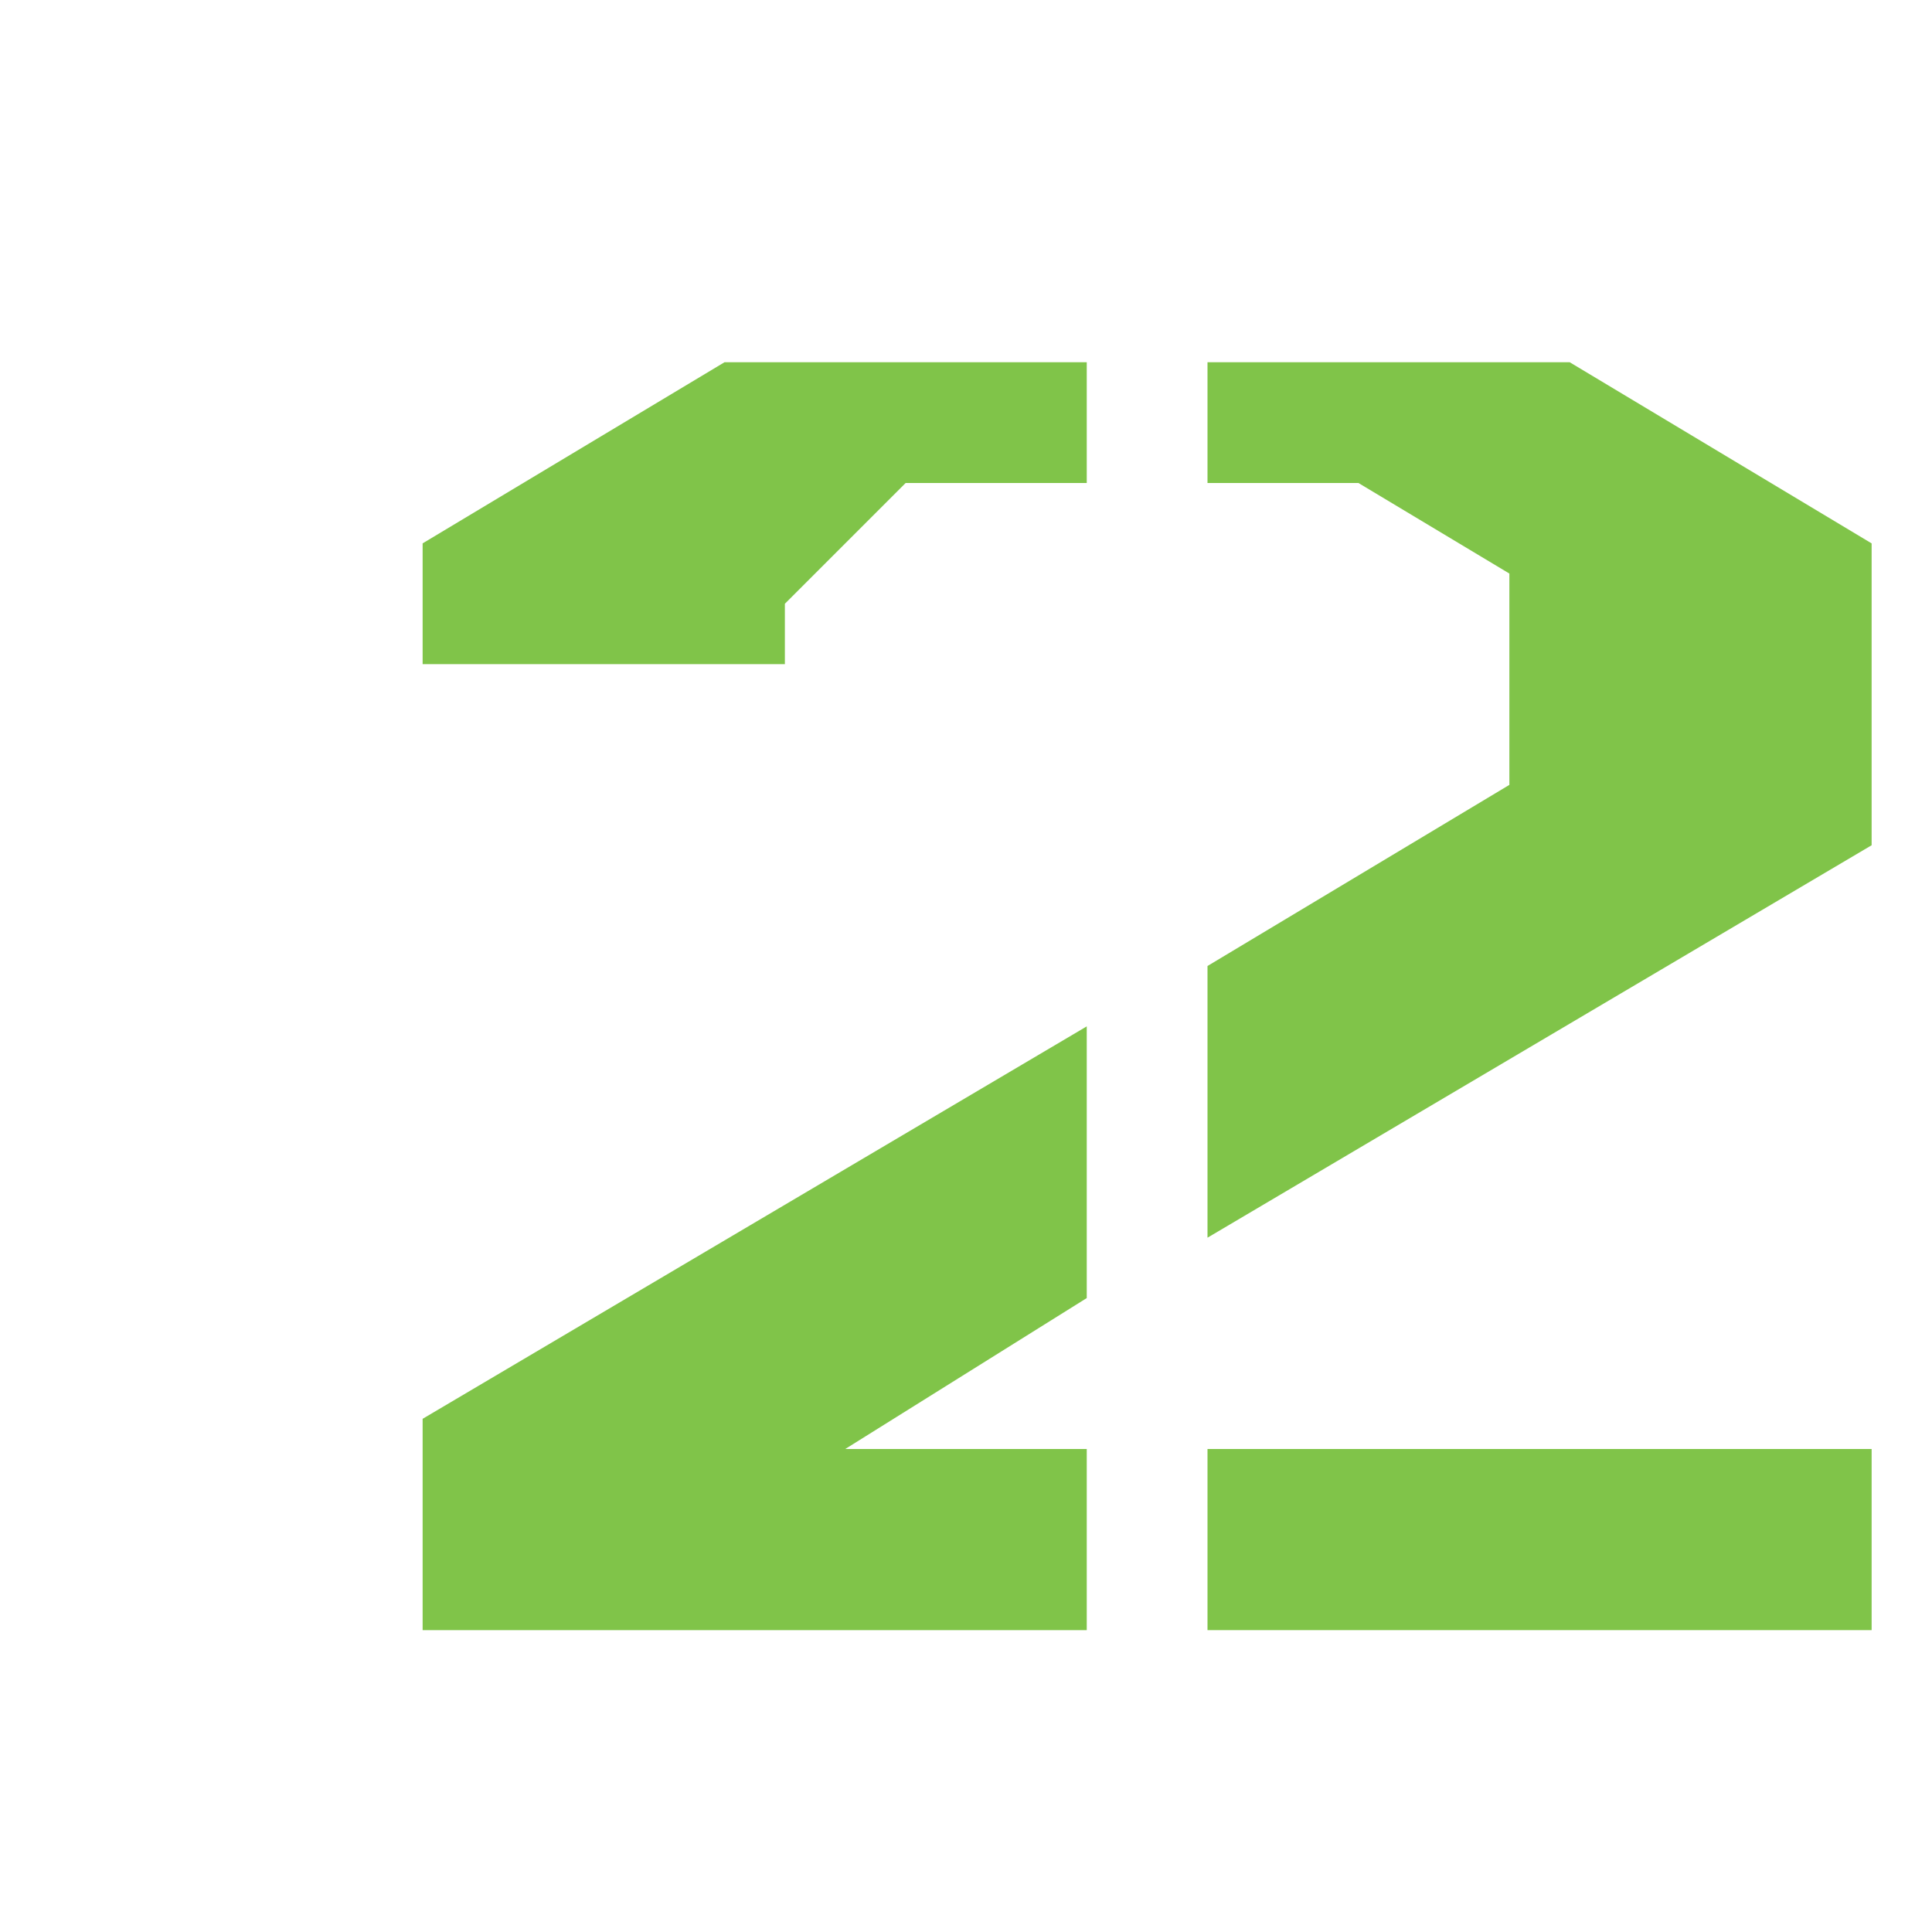 <svg width="32" height="32" viewBox="0 0 32 32" fill="#80C449" xmlns="http://www.w3.org/2000/svg">
<path d="M7 11V9L12 6H18V8H15L13 10V11H7Z"/>
<path d="M20 8V6H26L31 9V14L20 20.5V16L25 13V9.5L22.5 8H20Z"/>
<path d="M7 23.5L18 17V21.5L14 24H18V27H7V23.5Z"/>
<path d="M31 27H20V24H31V27Z"/>
</svg>

